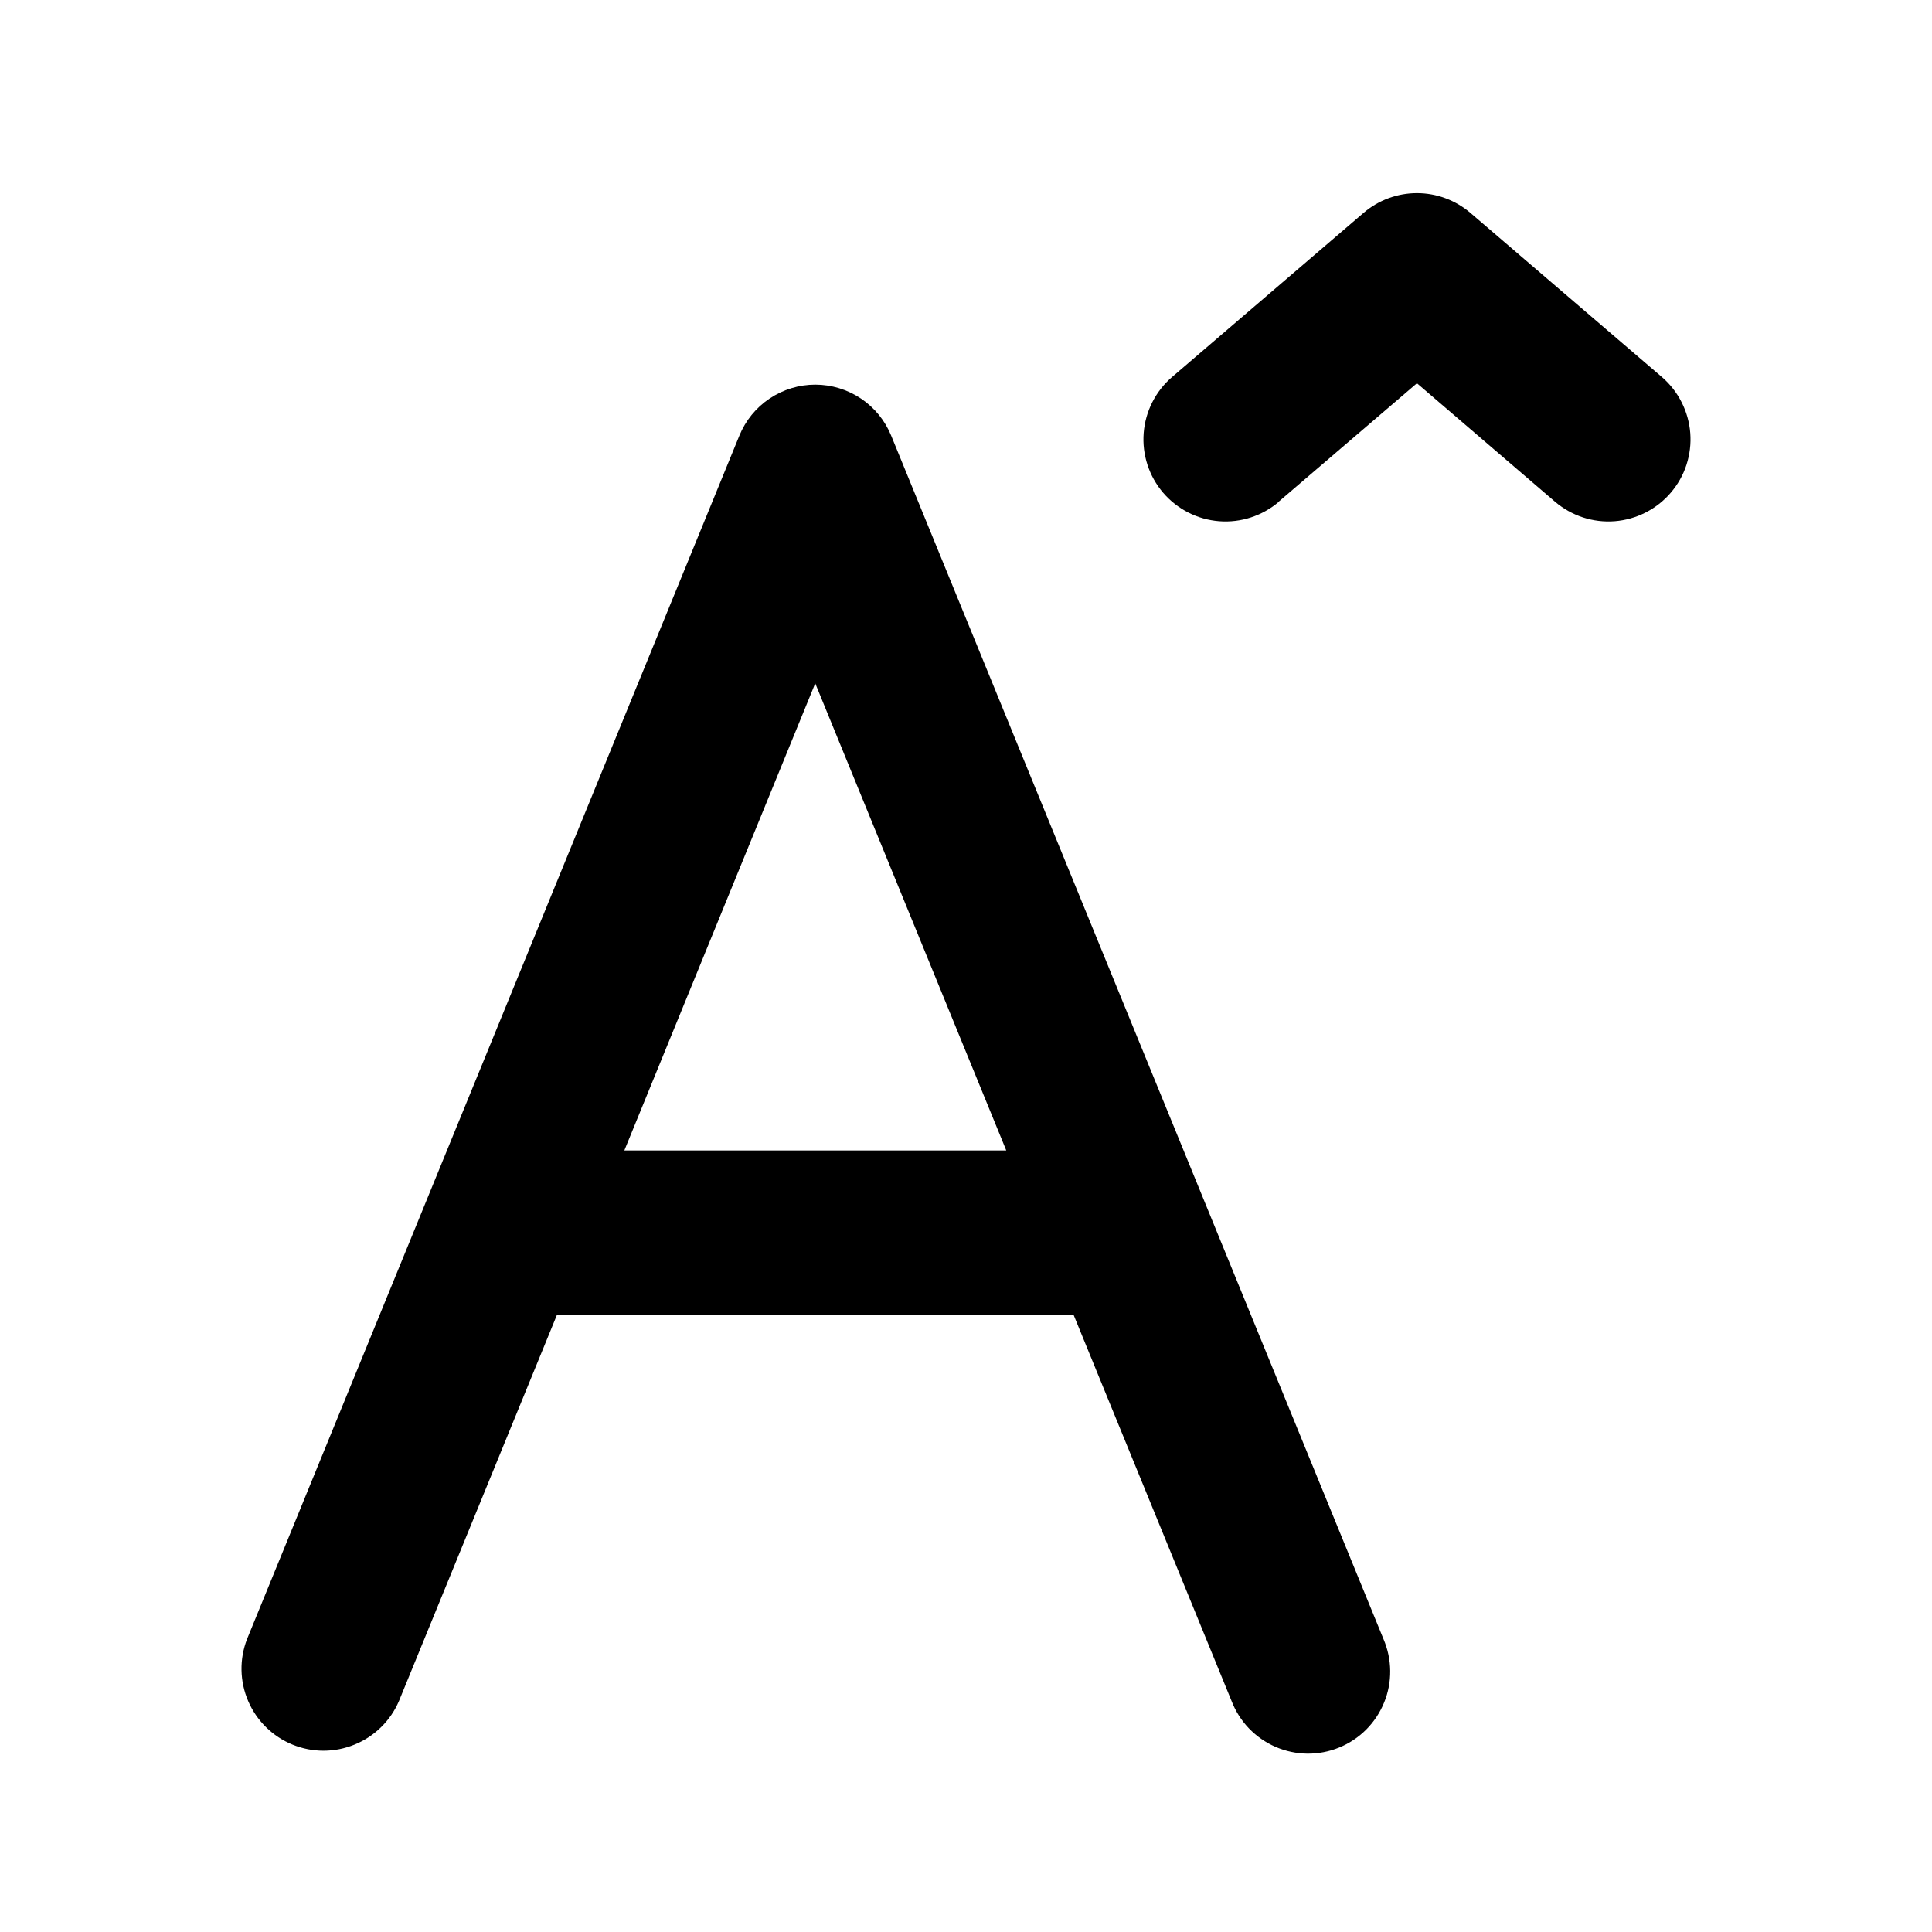<svg viewBox="0 0 32 32" xmlns="http://www.w3.org/2000/svg">
<path d="M21.183 8.31C20.909 8.544 20.553 8.661 20.193 8.633C19.834 8.605 19.5 8.435 19.265 8.161C19.031 7.887 18.915 7.532 18.943 7.172C18.971 6.813 19.14 6.479 19.414 6.244L22.585 3.526C22.831 3.315 23.145 3.199 23.469 3.199C23.794 3.199 24.107 3.315 24.354 3.526L27.525 6.244C27.66 6.36 27.772 6.502 27.852 6.661C27.933 6.82 27.982 6.994 27.996 7.172C28.01 7.35 27.988 7.529 27.933 7.699C27.878 7.869 27.789 8.026 27.673 8.161C27.557 8.297 27.415 8.408 27.256 8.489C27.097 8.57 26.923 8.619 26.745 8.633C26.567 8.647 26.388 8.625 26.219 8.57C26.049 8.514 25.892 8.426 25.756 8.31L23.469 6.348L21.183 8.306V8.31ZM13.503 6.371C13.233 6.371 12.97 6.452 12.746 6.602C12.522 6.752 12.348 6.966 12.246 7.216L4.092 27.148C3.963 27.48 3.97 27.849 4.111 28.176C4.252 28.503 4.515 28.761 4.844 28.896C5.174 29.031 5.543 29.031 5.872 28.896C6.202 28.762 6.466 28.504 6.607 28.177L9.227 21.773H17.78L20.4 28.177C20.465 28.345 20.563 28.499 20.688 28.629C20.814 28.759 20.964 28.863 21.13 28.935C21.296 29.006 21.474 29.044 21.655 29.046C21.835 29.047 22.015 29.013 22.182 28.944C22.349 28.876 22.501 28.775 22.629 28.647C22.756 28.519 22.857 28.367 22.925 28.2C22.994 28.033 23.028 27.853 23.026 27.673C23.024 27.492 22.986 27.314 22.915 27.148L14.761 7.216C14.659 6.966 14.485 6.752 14.261 6.602C14.037 6.452 13.773 6.371 13.503 6.371V6.371ZM13.503 11.318L16.667 19.055H10.341L13.503 11.318Z"/>
</svg>
